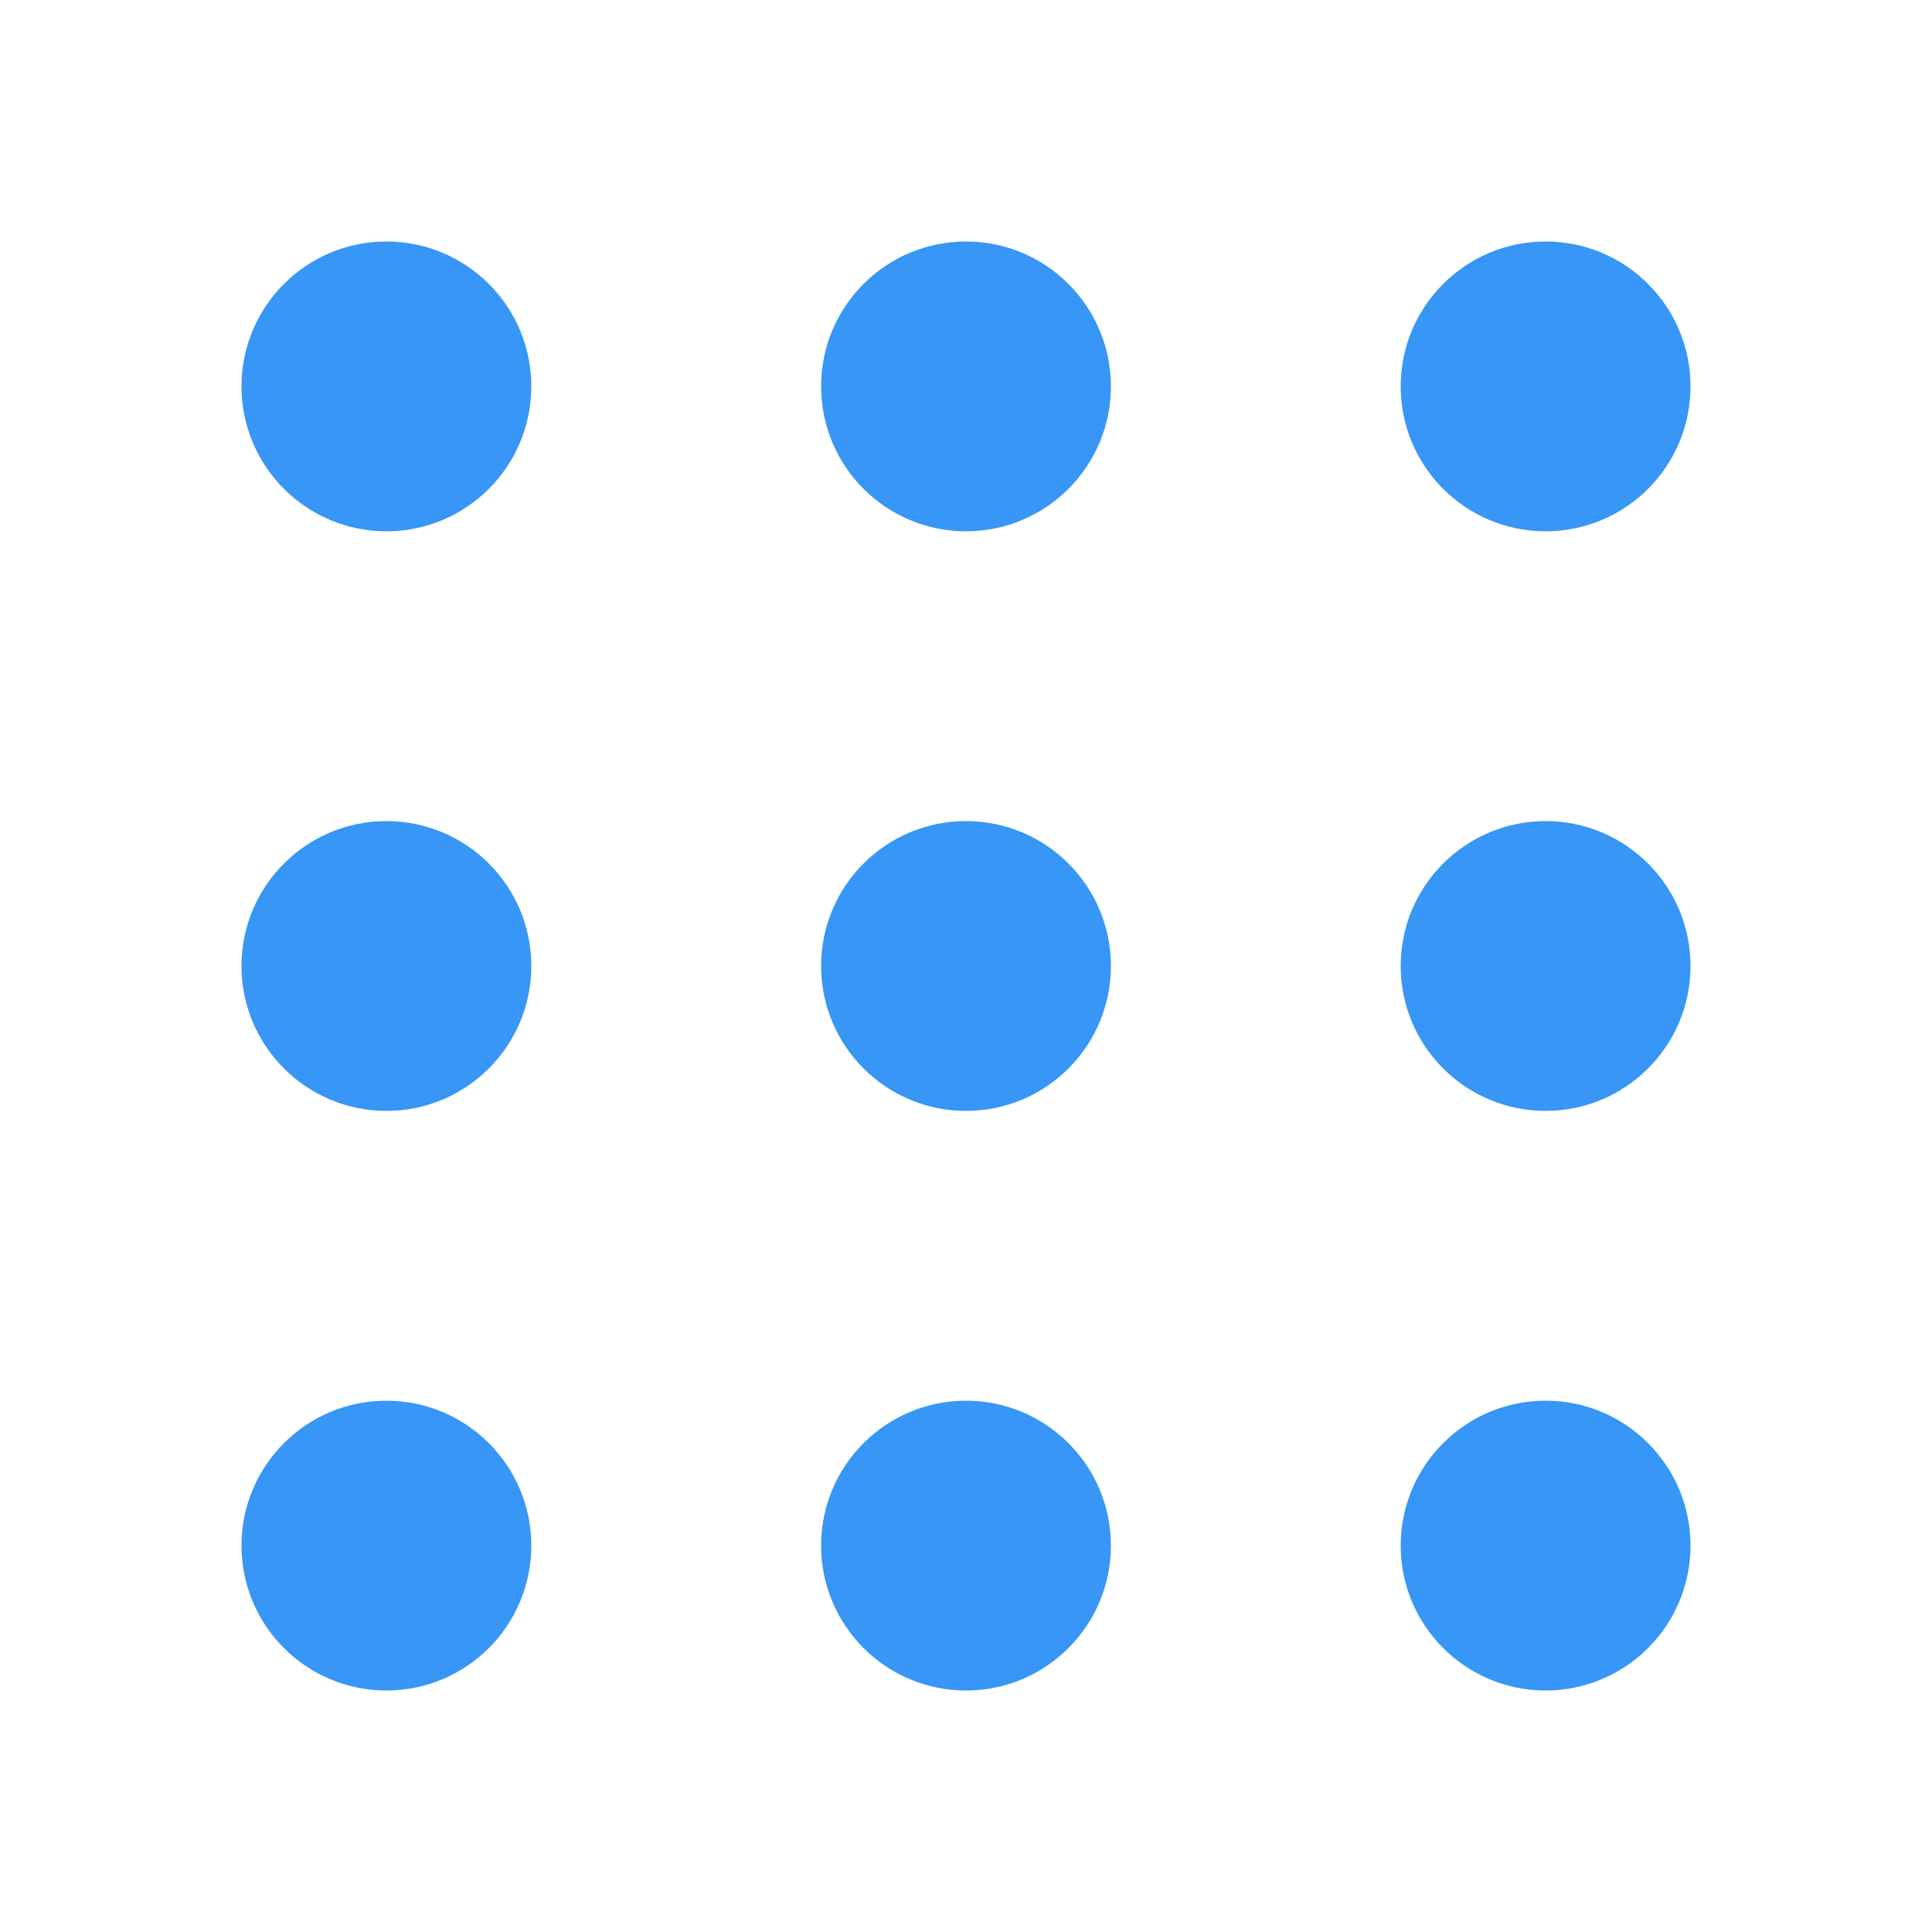 <svg width="24" height="24" viewBox="0 0 24 24" fill="none" xmlns="http://www.w3.org/2000/svg">
<g id="24 / basic / menu-dots">
<path id="icon" fill-rule="evenodd" clip-rule="evenodd" d="M17.4 4.8C17.4 5.794 18.206 6.6 19.2 6.6C20.194 6.6 21 5.794 21 4.8C21 3.806 20.194 3 19.2 3C18.206 3 17.4 3.806 17.4 4.8ZM19.2 13.8C18.206 13.8 17.4 12.994 17.4 12C17.4 11.006 18.206 10.2 19.2 10.2C20.194 10.2 21 11.006 21 12C21 12.994 20.194 13.8 19.2 13.8ZM19.2 21C18.206 21 17.4 20.194 17.4 19.2C17.4 18.206 18.206 17.4 19.2 17.4C20.194 17.4 21 18.206 21 19.2C21 20.194 20.194 21 19.2 21ZM12 21C11.006 21 10.2 20.194 10.2 19.2C10.2 18.206 11.006 17.4 12 17.4C12.994 17.4 13.8 18.206 13.8 19.2C13.8 20.194 12.994 21 12 21ZM10.2 12C10.2 12.994 11.006 13.8 12 13.8C12.994 13.8 13.8 12.994 13.8 12C13.8 11.006 12.994 10.2 12 10.2C11.006 10.2 10.2 11.006 10.2 12ZM12 6.6C11.006 6.6 10.2 5.794 10.2 4.8C10.2 3.806 11.006 3 12 3C12.994 3 13.8 3.806 13.8 4.8C13.8 5.794 12.994 6.6 12 6.6ZM3 19.2C3 20.194 3.806 21 4.8 21C5.794 21 6.6 20.194 6.6 19.2C6.6 18.206 5.794 17.4 4.8 17.4C3.806 17.4 3 18.206 3 19.2ZM4.8 13.8C3.806 13.8 3 12.994 3 12C3 11.006 3.806 10.2 4.8 10.2C5.794 10.2 6.6 11.006 6.6 12C6.6 12.994 5.794 13.8 4.8 13.8ZM3 4.8C3 5.794 3.806 6.6 4.8 6.6C5.794 6.6 6.6 5.794 6.6 4.8C6.6 3.806 5.794 3 4.8 3C3.806 3 3 3.806 3 4.8Z" fill="#3796F6"/>
</g>
</svg>
